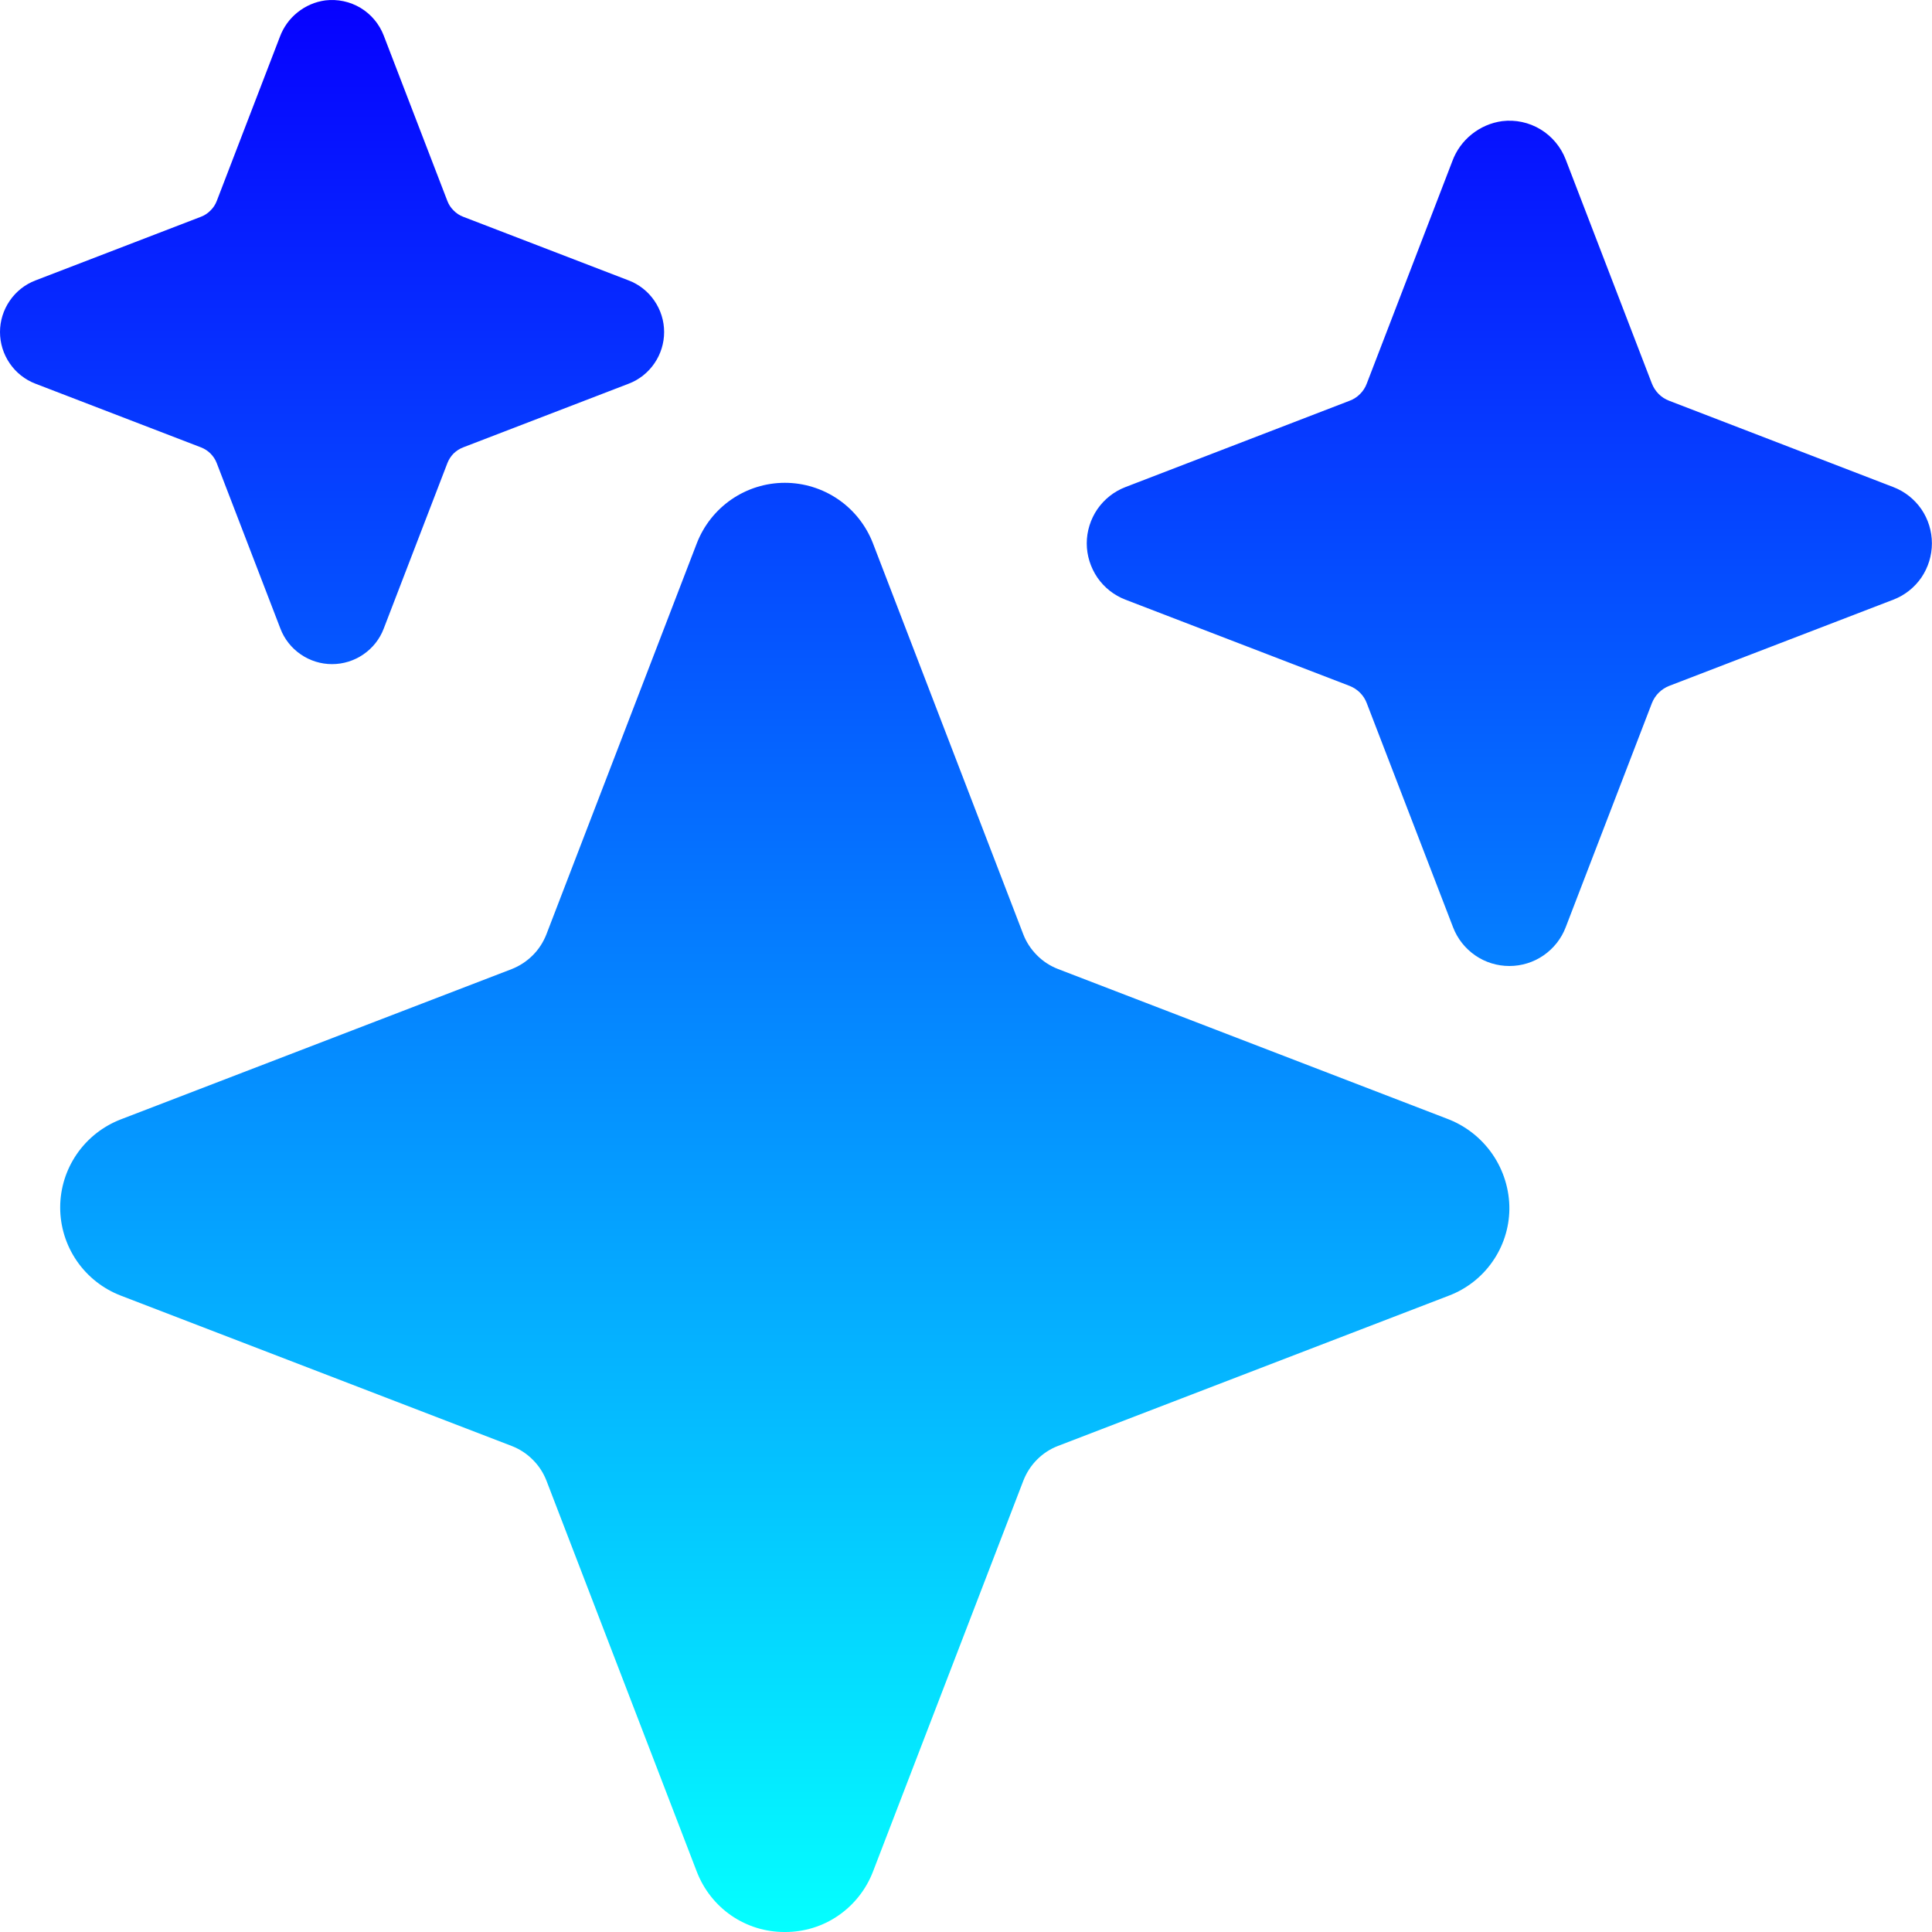 <svg width="20" height="20" viewBox="0 0 20 20" fill="none" xmlns="http://www.w3.org/2000/svg">
<g clip-path="url(#clip0_4645_7054)">
<path d="M8.125 20C7.927 20.001 7.734 19.942 7.571 19.83C7.408 19.718 7.284 19.559 7.213 19.375L5.657 15.328C5.625 15.246 5.577 15.172 5.515 15.111C5.454 15.049 5.38 15.001 5.298 14.969L1.25 13.412C1.066 13.341 0.907 13.216 0.795 13.053C0.683 12.89 0.623 12.697 0.623 12.5C0.623 12.302 0.683 12.11 0.795 11.947C0.907 11.784 1.066 11.659 1.25 11.588L5.297 10.032C5.378 10 5.452 9.952 5.514 9.89C5.576 9.829 5.624 9.754 5.656 9.673L7.213 5.625C7.284 5.441 7.409 5.282 7.572 5.17C7.735 5.058 7.927 4.998 8.125 4.998C8.322 4.998 8.515 5.058 8.678 5.17C8.841 5.282 8.966 5.441 9.037 5.625L10.593 9.672C10.624 9.753 10.673 9.827 10.735 9.889C10.796 9.951 10.87 9.999 10.952 10.031L14.975 11.579C15.167 11.65 15.332 11.778 15.449 11.947C15.565 12.115 15.627 12.316 15.625 12.52C15.622 12.714 15.561 12.903 15.449 13.062C15.338 13.221 15.181 13.343 15 13.412L10.953 14.968C10.871 14.999 10.797 15.048 10.736 15.109C10.674 15.171 10.626 15.245 10.594 15.327L9.037 19.375C8.966 19.559 8.841 19.718 8.678 19.83C8.516 19.942 8.322 20.001 8.125 20ZM3.437 6.875C3.322 6.875 3.209 6.84 3.113 6.774C3.018 6.709 2.944 6.616 2.903 6.508L2.244 4.795C2.23 4.758 2.208 4.724 2.179 4.695C2.151 4.667 2.117 4.645 2.08 4.631L0.367 3.972C0.259 3.931 0.166 3.857 0.101 3.762C0.035 3.666 0 3.553 0 3.437C0 3.322 0.035 3.209 0.101 3.113C0.166 3.018 0.259 2.944 0.367 2.903L2.08 2.244C2.117 2.23 2.151 2.208 2.179 2.179C2.208 2.151 2.23 2.117 2.244 2.08L2.897 0.382C2.934 0.282 2.997 0.194 3.08 0.128C3.163 0.061 3.263 0.018 3.368 0.004C3.495 -0.011 3.623 0.016 3.733 0.082C3.842 0.148 3.926 0.248 3.972 0.367L4.631 2.08C4.645 2.117 4.667 2.151 4.696 2.179C4.724 2.208 4.758 2.23 4.795 2.244L6.508 2.903C6.616 2.944 6.709 3.018 6.774 3.113C6.84 3.209 6.875 3.322 6.875 3.437C6.875 3.553 6.84 3.666 6.774 3.762C6.709 3.857 6.616 3.931 6.508 3.972L4.795 4.631C4.758 4.645 4.724 4.667 4.695 4.695C4.667 4.724 4.645 4.758 4.631 4.795L3.972 6.508C3.931 6.616 3.857 6.709 3.762 6.774C3.666 6.84 3.553 6.875 3.437 6.875ZM15.625 10C15.499 10 15.375 9.962 15.271 9.89C15.167 9.818 15.087 9.717 15.042 9.599L14.149 7.28C14.134 7.239 14.11 7.202 14.079 7.171C14.048 7.14 14.011 7.116 13.97 7.1L11.651 6.208C11.533 6.163 11.432 6.083 11.36 5.979C11.289 5.874 11.25 5.751 11.25 5.625C11.25 5.499 11.289 5.375 11.36 5.271C11.432 5.167 11.533 5.087 11.651 5.042L13.97 4.149C14.011 4.134 14.048 4.11 14.079 4.079C14.11 4.048 14.134 4.011 14.149 3.97L15.035 1.667C15.075 1.558 15.145 1.462 15.235 1.39C15.326 1.317 15.434 1.27 15.55 1.254C15.688 1.237 15.828 1.267 15.947 1.339C16.066 1.411 16.158 1.521 16.208 1.651L17.1 3.97C17.116 4.011 17.14 4.048 17.171 4.079C17.202 4.11 17.239 4.134 17.28 4.149L19.599 5.042C19.717 5.087 19.818 5.167 19.89 5.271C19.961 5.375 19.999 5.499 19.999 5.625C19.999 5.751 19.961 5.874 19.89 5.979C19.818 6.083 19.717 6.163 19.599 6.208L17.28 7.1C17.239 7.116 17.202 7.14 17.171 7.171C17.14 7.202 17.116 7.239 17.1 7.28L16.208 9.599C16.163 9.717 16.083 9.818 15.979 9.89C15.875 9.962 15.751 10 15.625 10Z" fill="url(#paint0_linear_4645_7054)"/>
</g>
<defs>
<linearGradient id="paint0_linear_4645_7054" x1="10" y1="0" x2="10" y2="20" gradientUnits="userSpaceOnUse">
<stop stop-color="#0601FF"/>
<stop offset="1" stop-color="#04FFFF"/>
</linearGradient>
<clipPath id="clip0_4645_7054">
<rect width="20" height="20" fill="white"/>
</clipPath>
</defs>
</svg>
